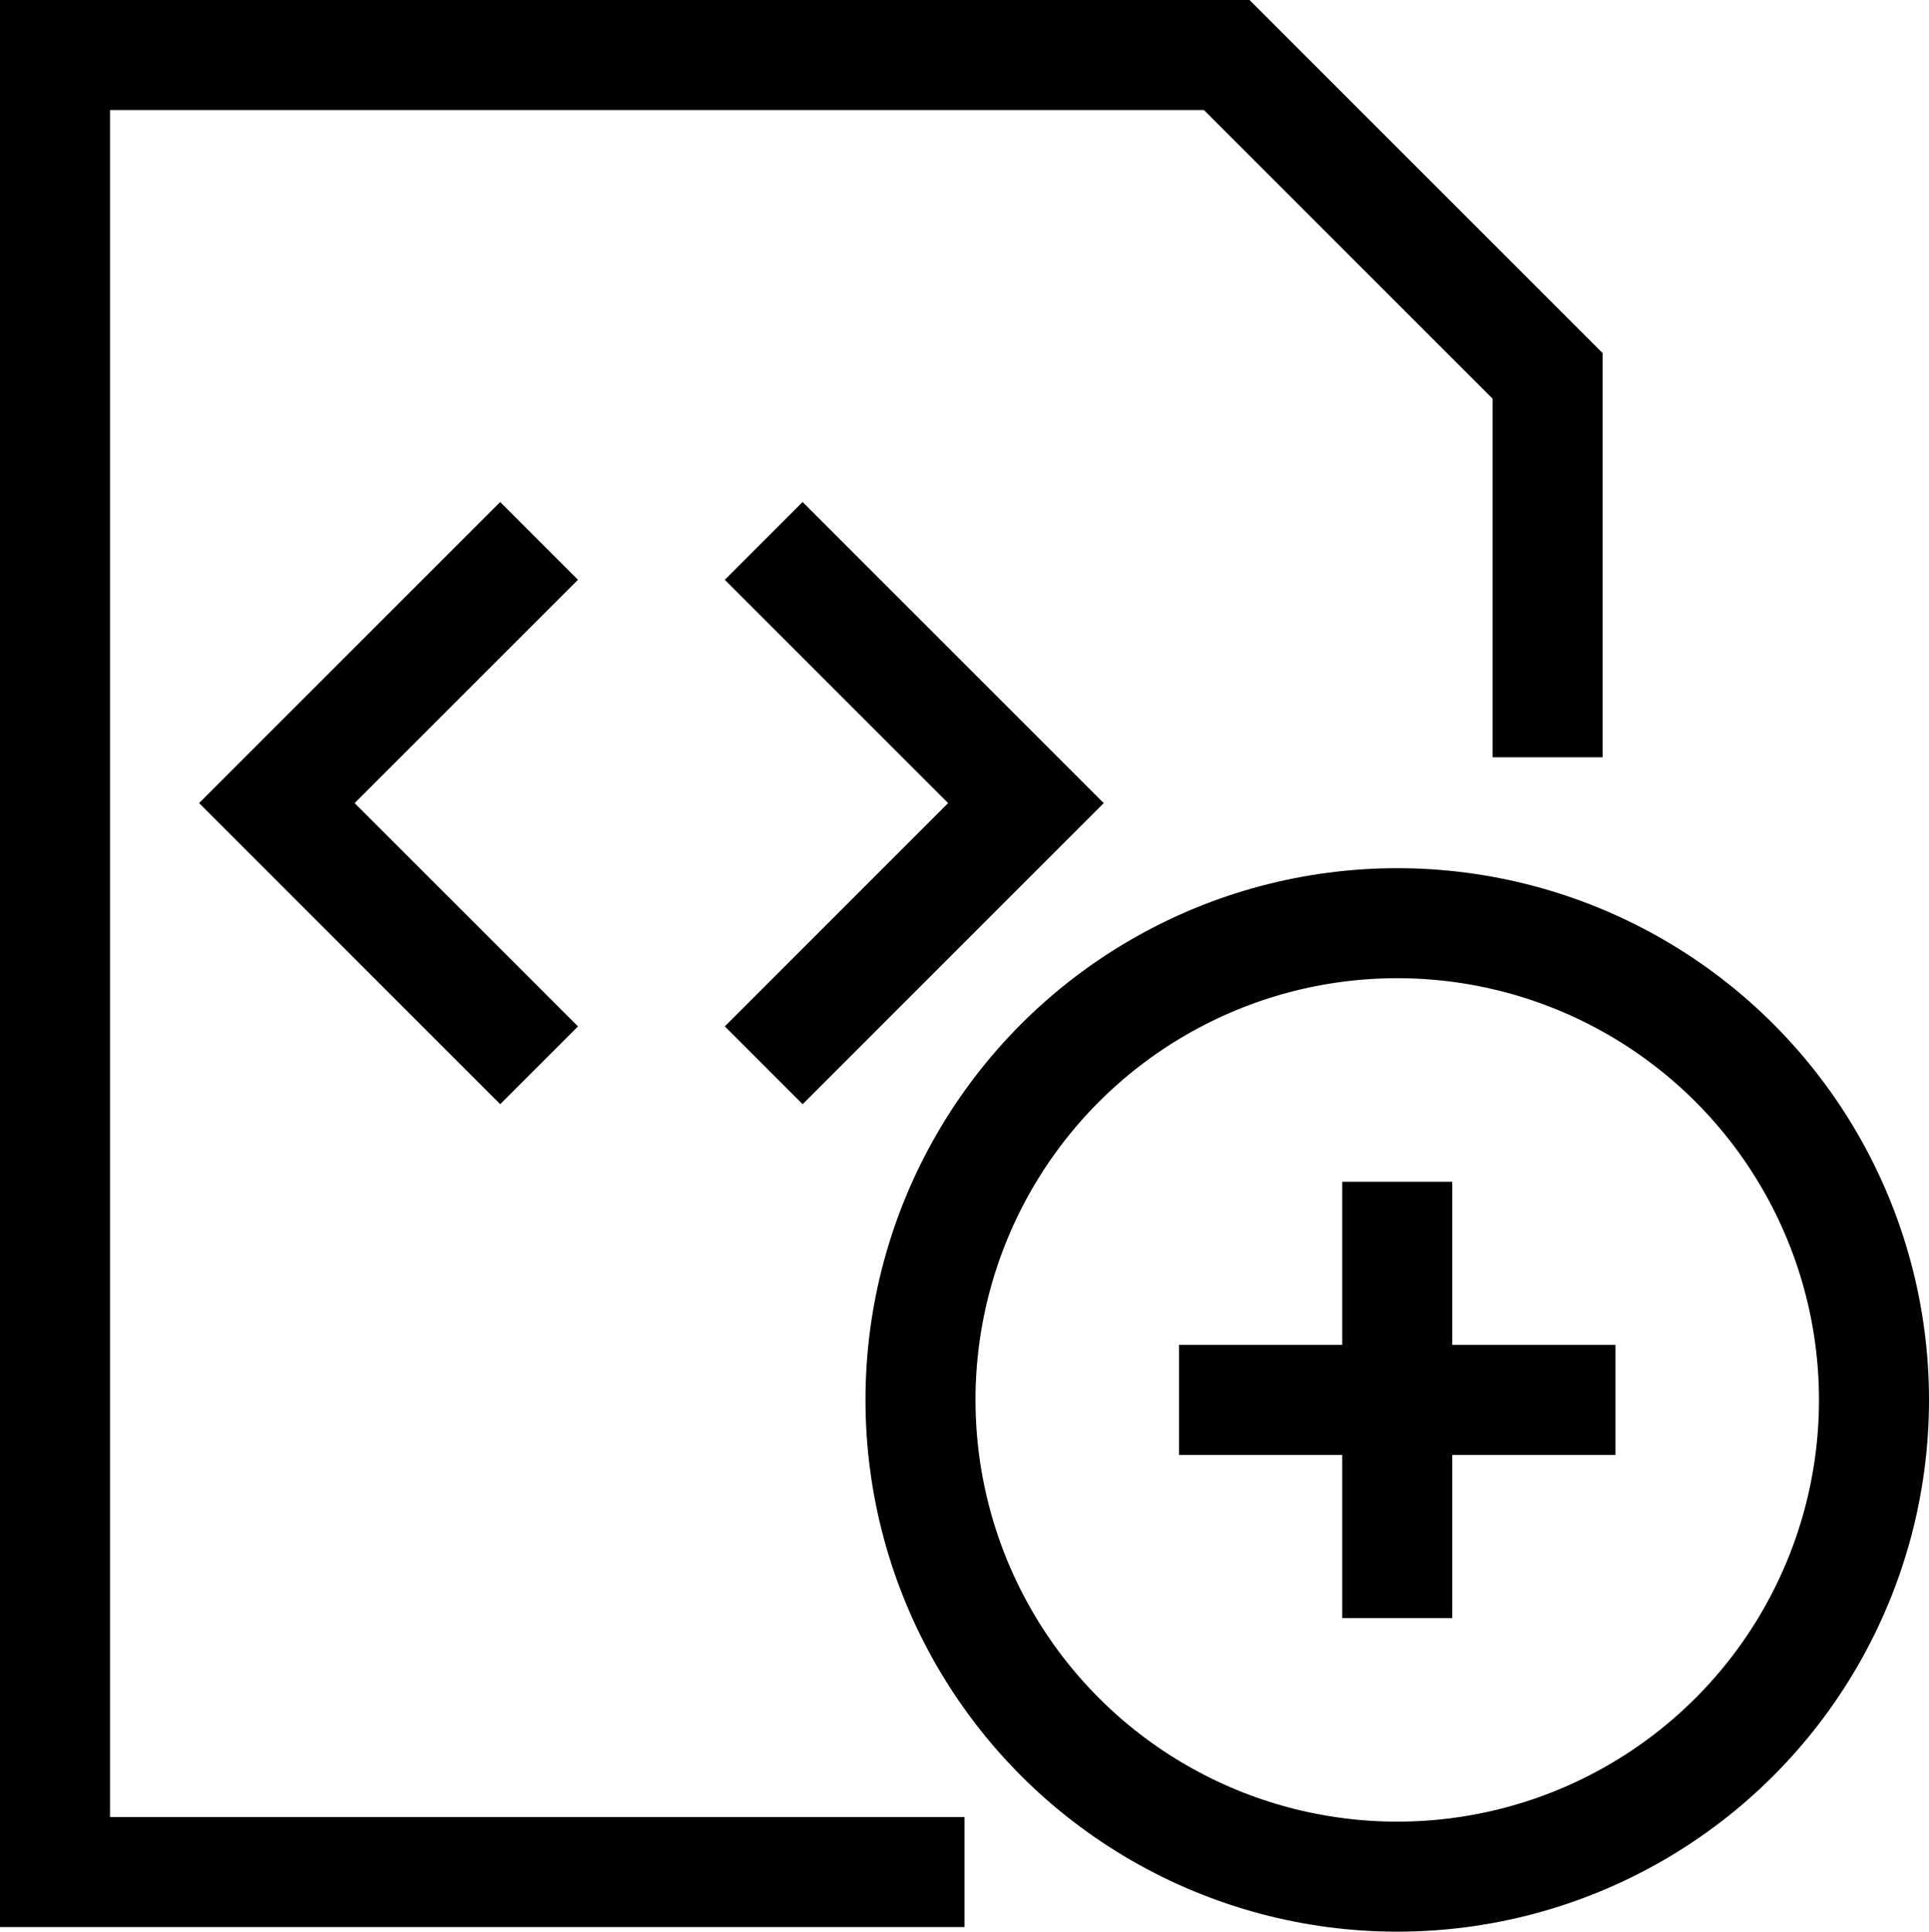 <svg id="Layer_1" data-name="Layer 1" xmlns="http://www.w3.org/2000/svg" viewBox="0 0 526 526.75"><defs><style>.cls-1{fill:none;stroke:#000;stroke-miterlimit:10;stroke-width:30px;}</style></defs><polyline class="cls-1" points="422 206.5 422 102.5 334.5 15 15 15 15 510.5 263 510.5"/><polyline class="cls-1" points="147 147.5 75.5 219 147 290.5"/><polyline class="cls-1" points="208.25 147.5 279.75 219 208.25 290.5"/><circle class="cls-1" cx="381" cy="381.75" r="130"/><line class="cls-1" x1="321.5" y1="381.75" x2="440.5" y2="381.75"/><line class="cls-1" x1="381" y1="441.25" x2="381" y2="322.25"/></svg>